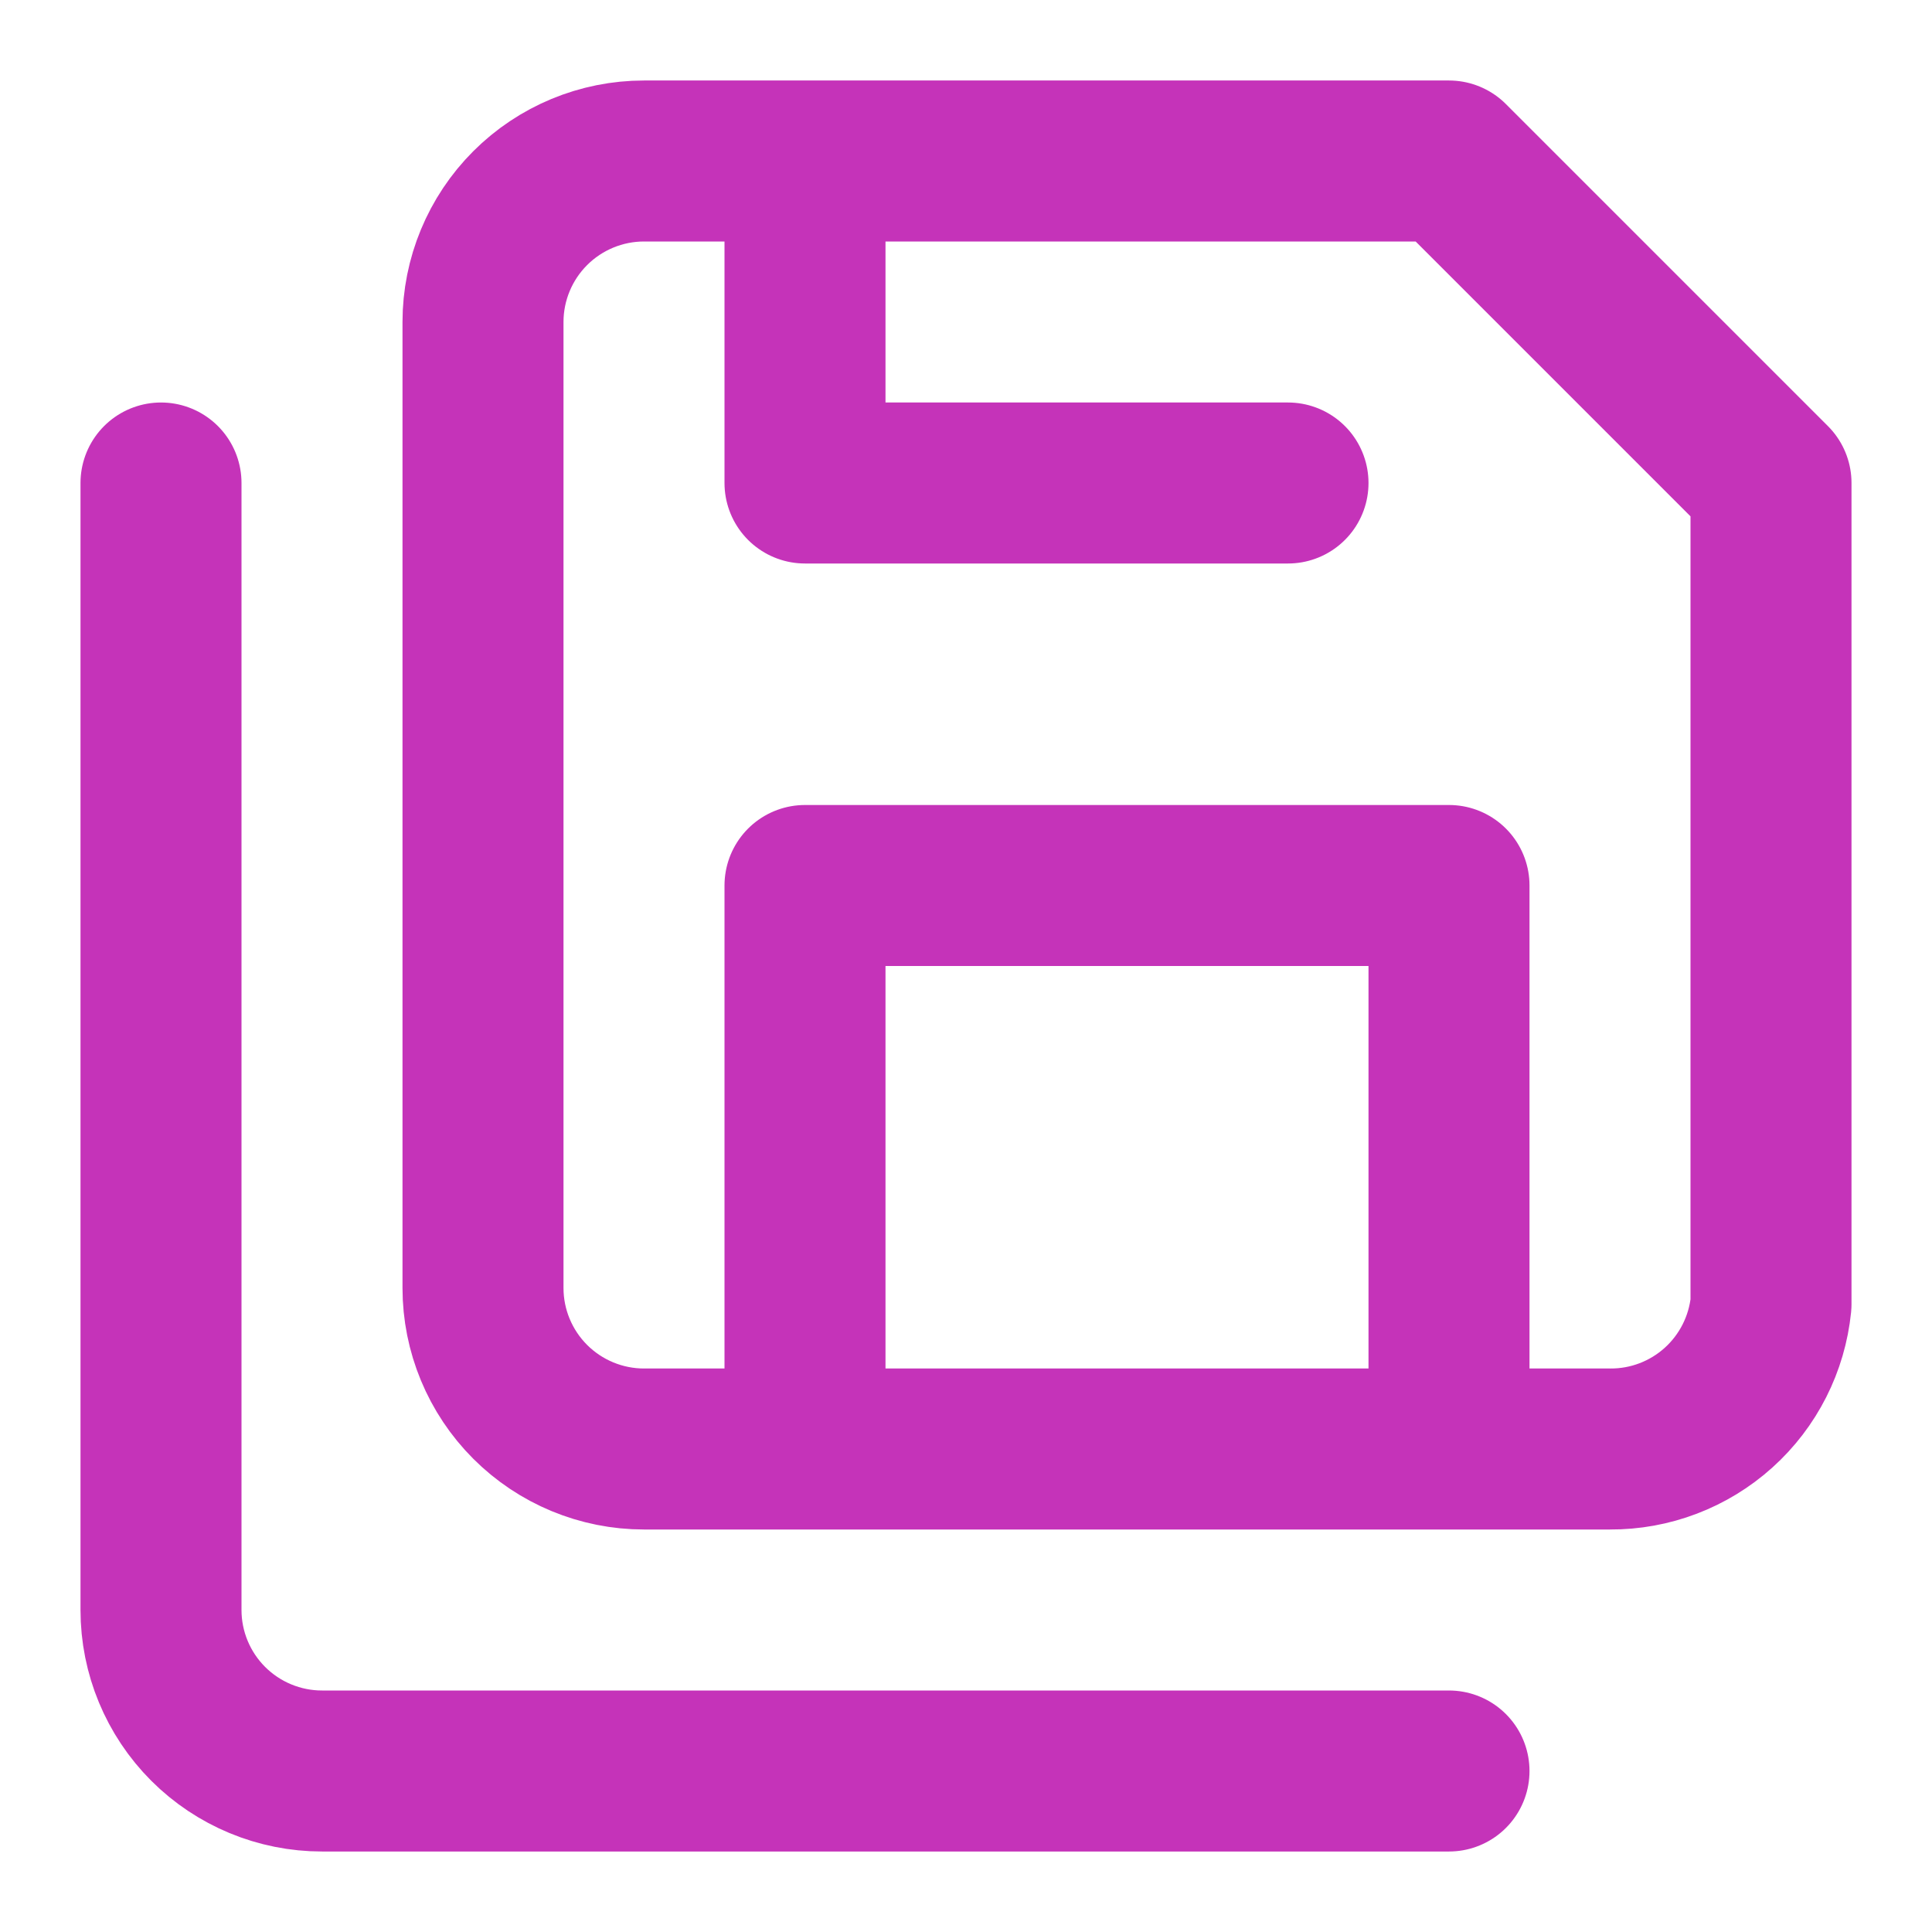 <svg width="24" height="24" viewBox="0 0 24 24" fill="none" xmlns="http://www.w3.org/2000/svg">
<path d="M10 2V6H16M18 18V11H10V18M18 22H4C3.47 22 2.961 21.789 2.586 21.414C2.211 21.039 2 20.53 2 20V6M6 4C6 3.47 6.211 2.961 6.586 2.586C6.961 2.211 7.47 2 8 2H18L22 6V16.2C21.95 16.695 21.718 17.154 21.348 17.487C20.978 17.82 20.497 18.003 20 18H8C7.47 18 6.961 17.789 6.586 17.414C6.211 17.039 6 16.53 6 16V4Z" stroke="#C533B9" stroke-width="2" stroke-linecap="round" stroke-linejoin="round"/>
</svg>

